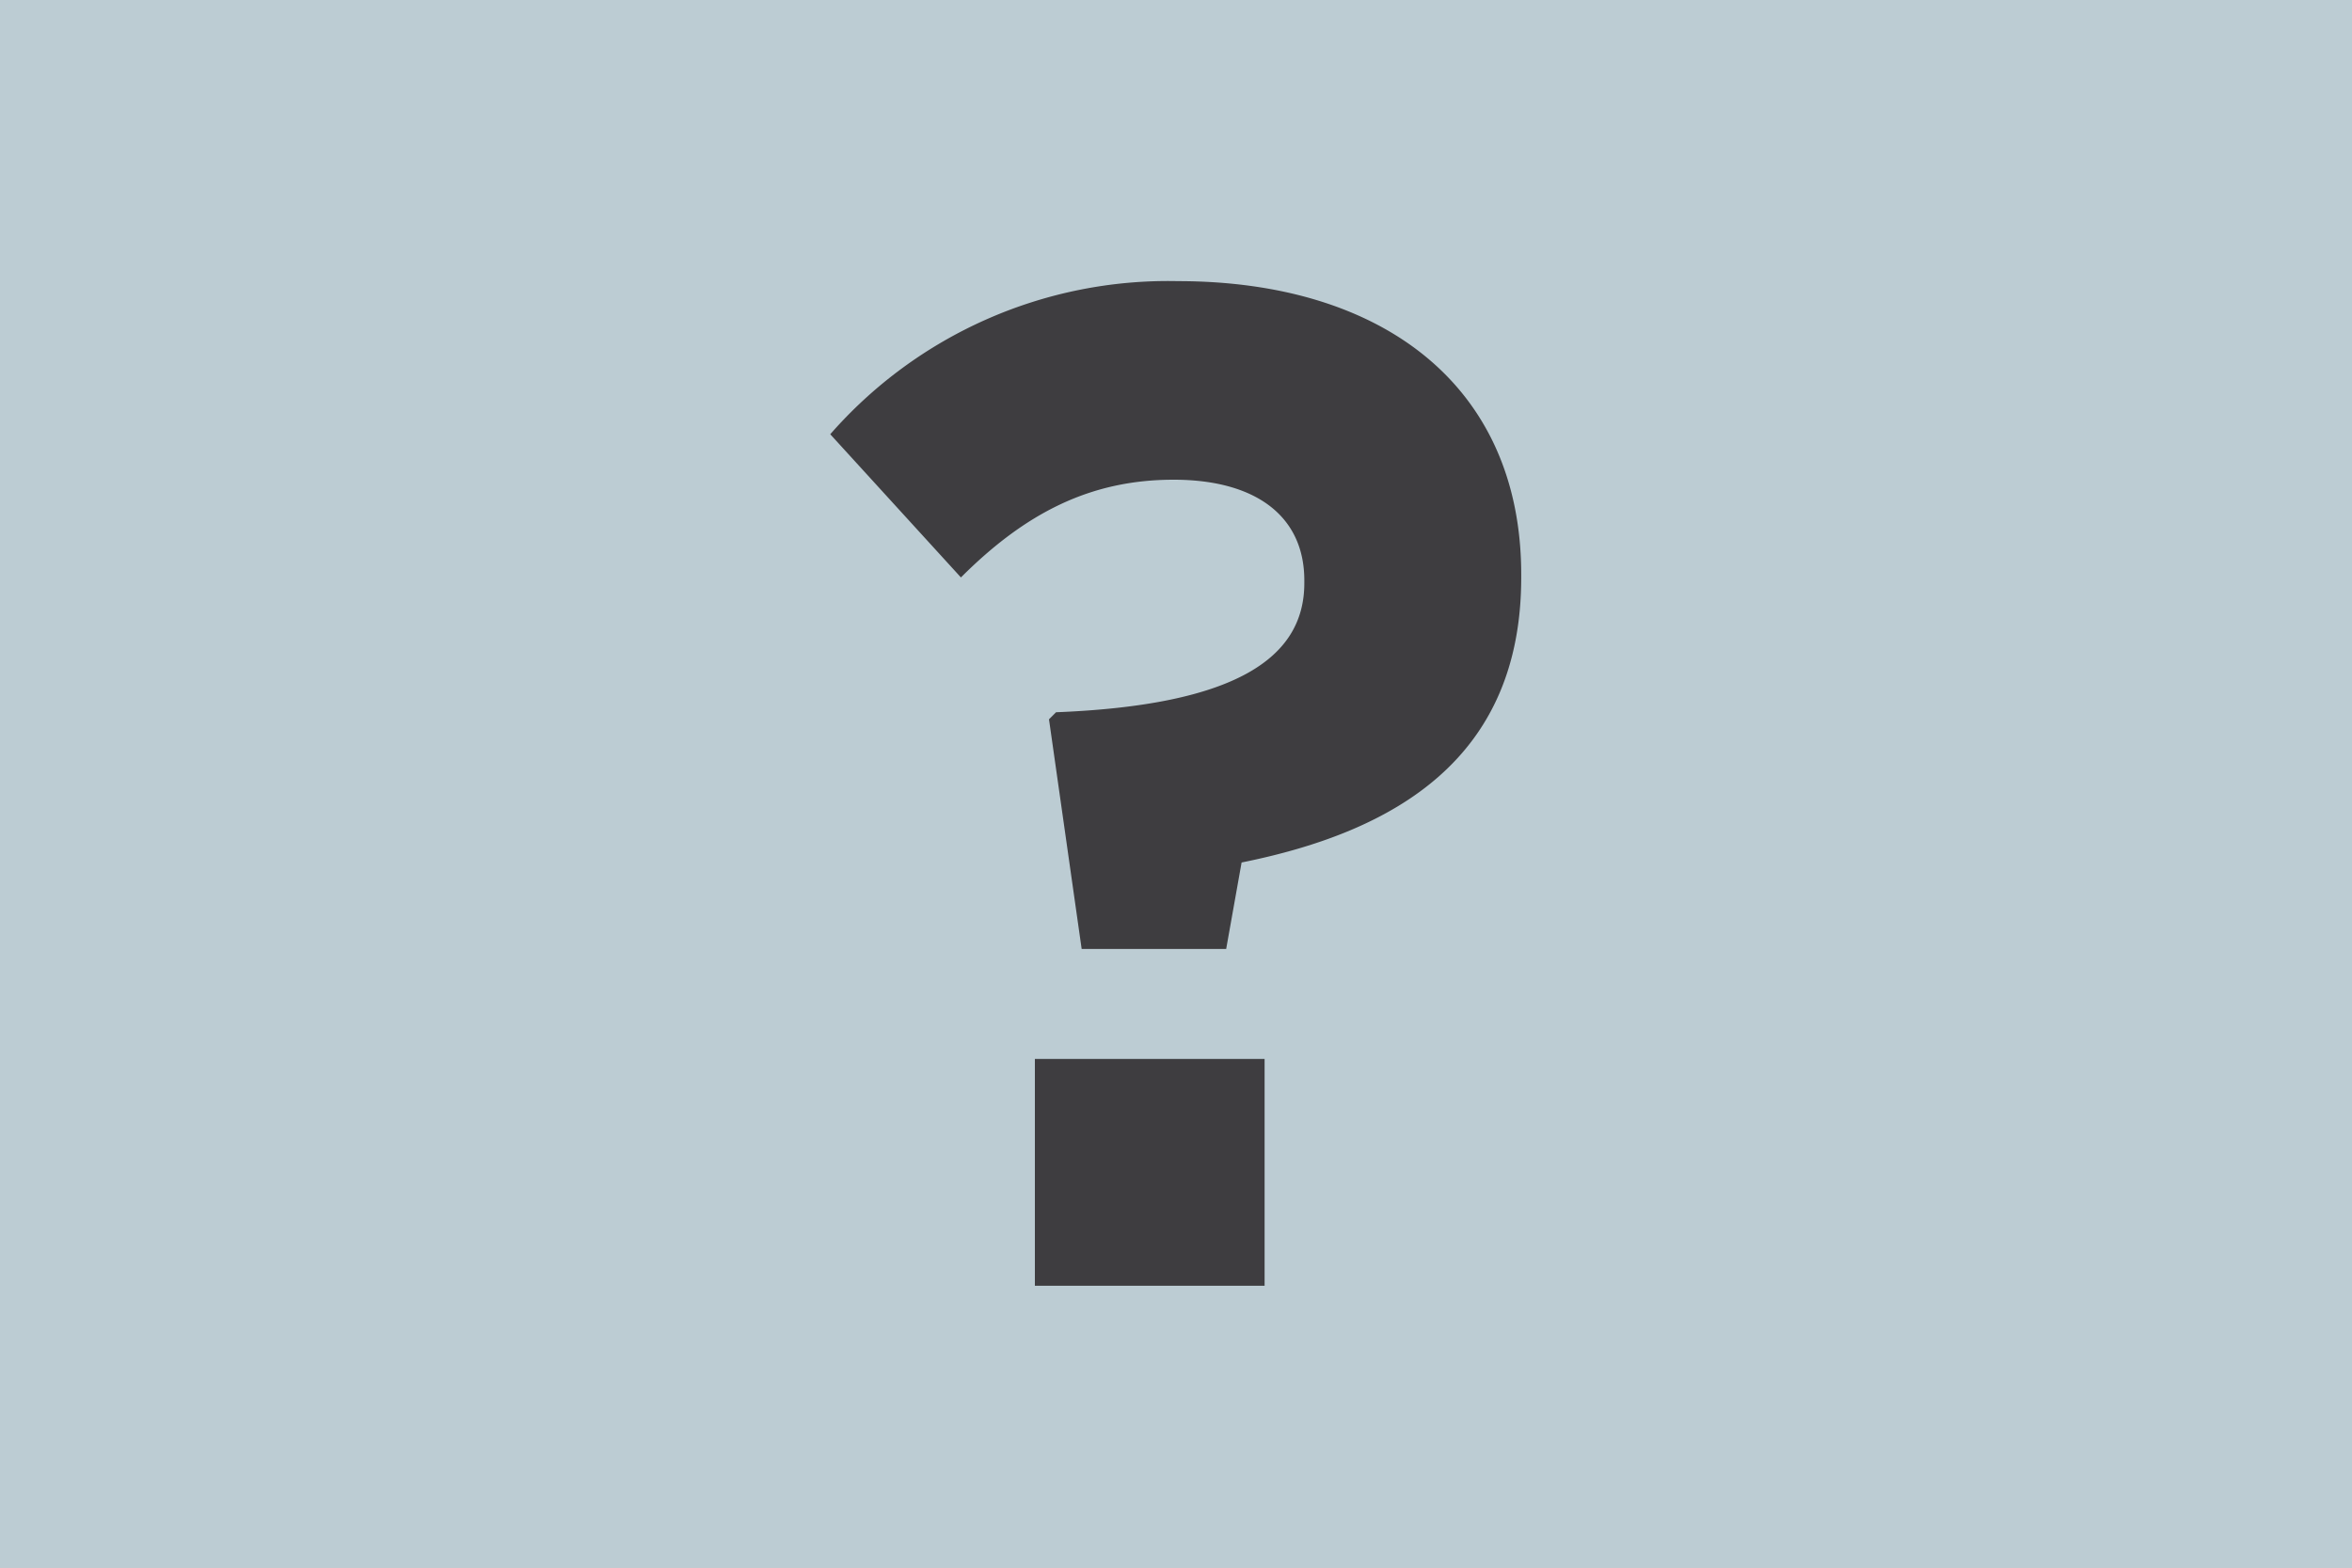 <svg xmlns="http://www.w3.org/2000/svg" viewBox="0 0 90 60"><defs><style>.cls-1{fill:#c6c7c8;}.cls-2{fill:#bcccd3;}.cls-3{fill:#3e3d40;}</style></defs><title>default</title><g id="Boutons"><g id="Back"><rect class="cls-1" width="90" height="60"/></g></g><g id="Flags"><g id="Boutons-2" data-name="Boutons"><rect class="cls-1" width="90" height="60"/><rect class="cls-2" width="90" height="60"/><path class="cls-3" d="M40.14,27.53l.27-.27c6.84-.27,9.5-2.06,9.5-4.94v-.11c0-2.44-1.84-3.85-5-3.85s-5.65,1.25-8.14,3.74l-5-5.48a17.17,17.17,0,0,1,13.3-5.86c7.82,0,13.14,4,13.14,11.23v.11c0,6.9-4.78,9.72-10.7,10.91l-.59,3.31H41.39Zm-.54,13h8.79v8.68H39.6Z"/></g></g></svg>
